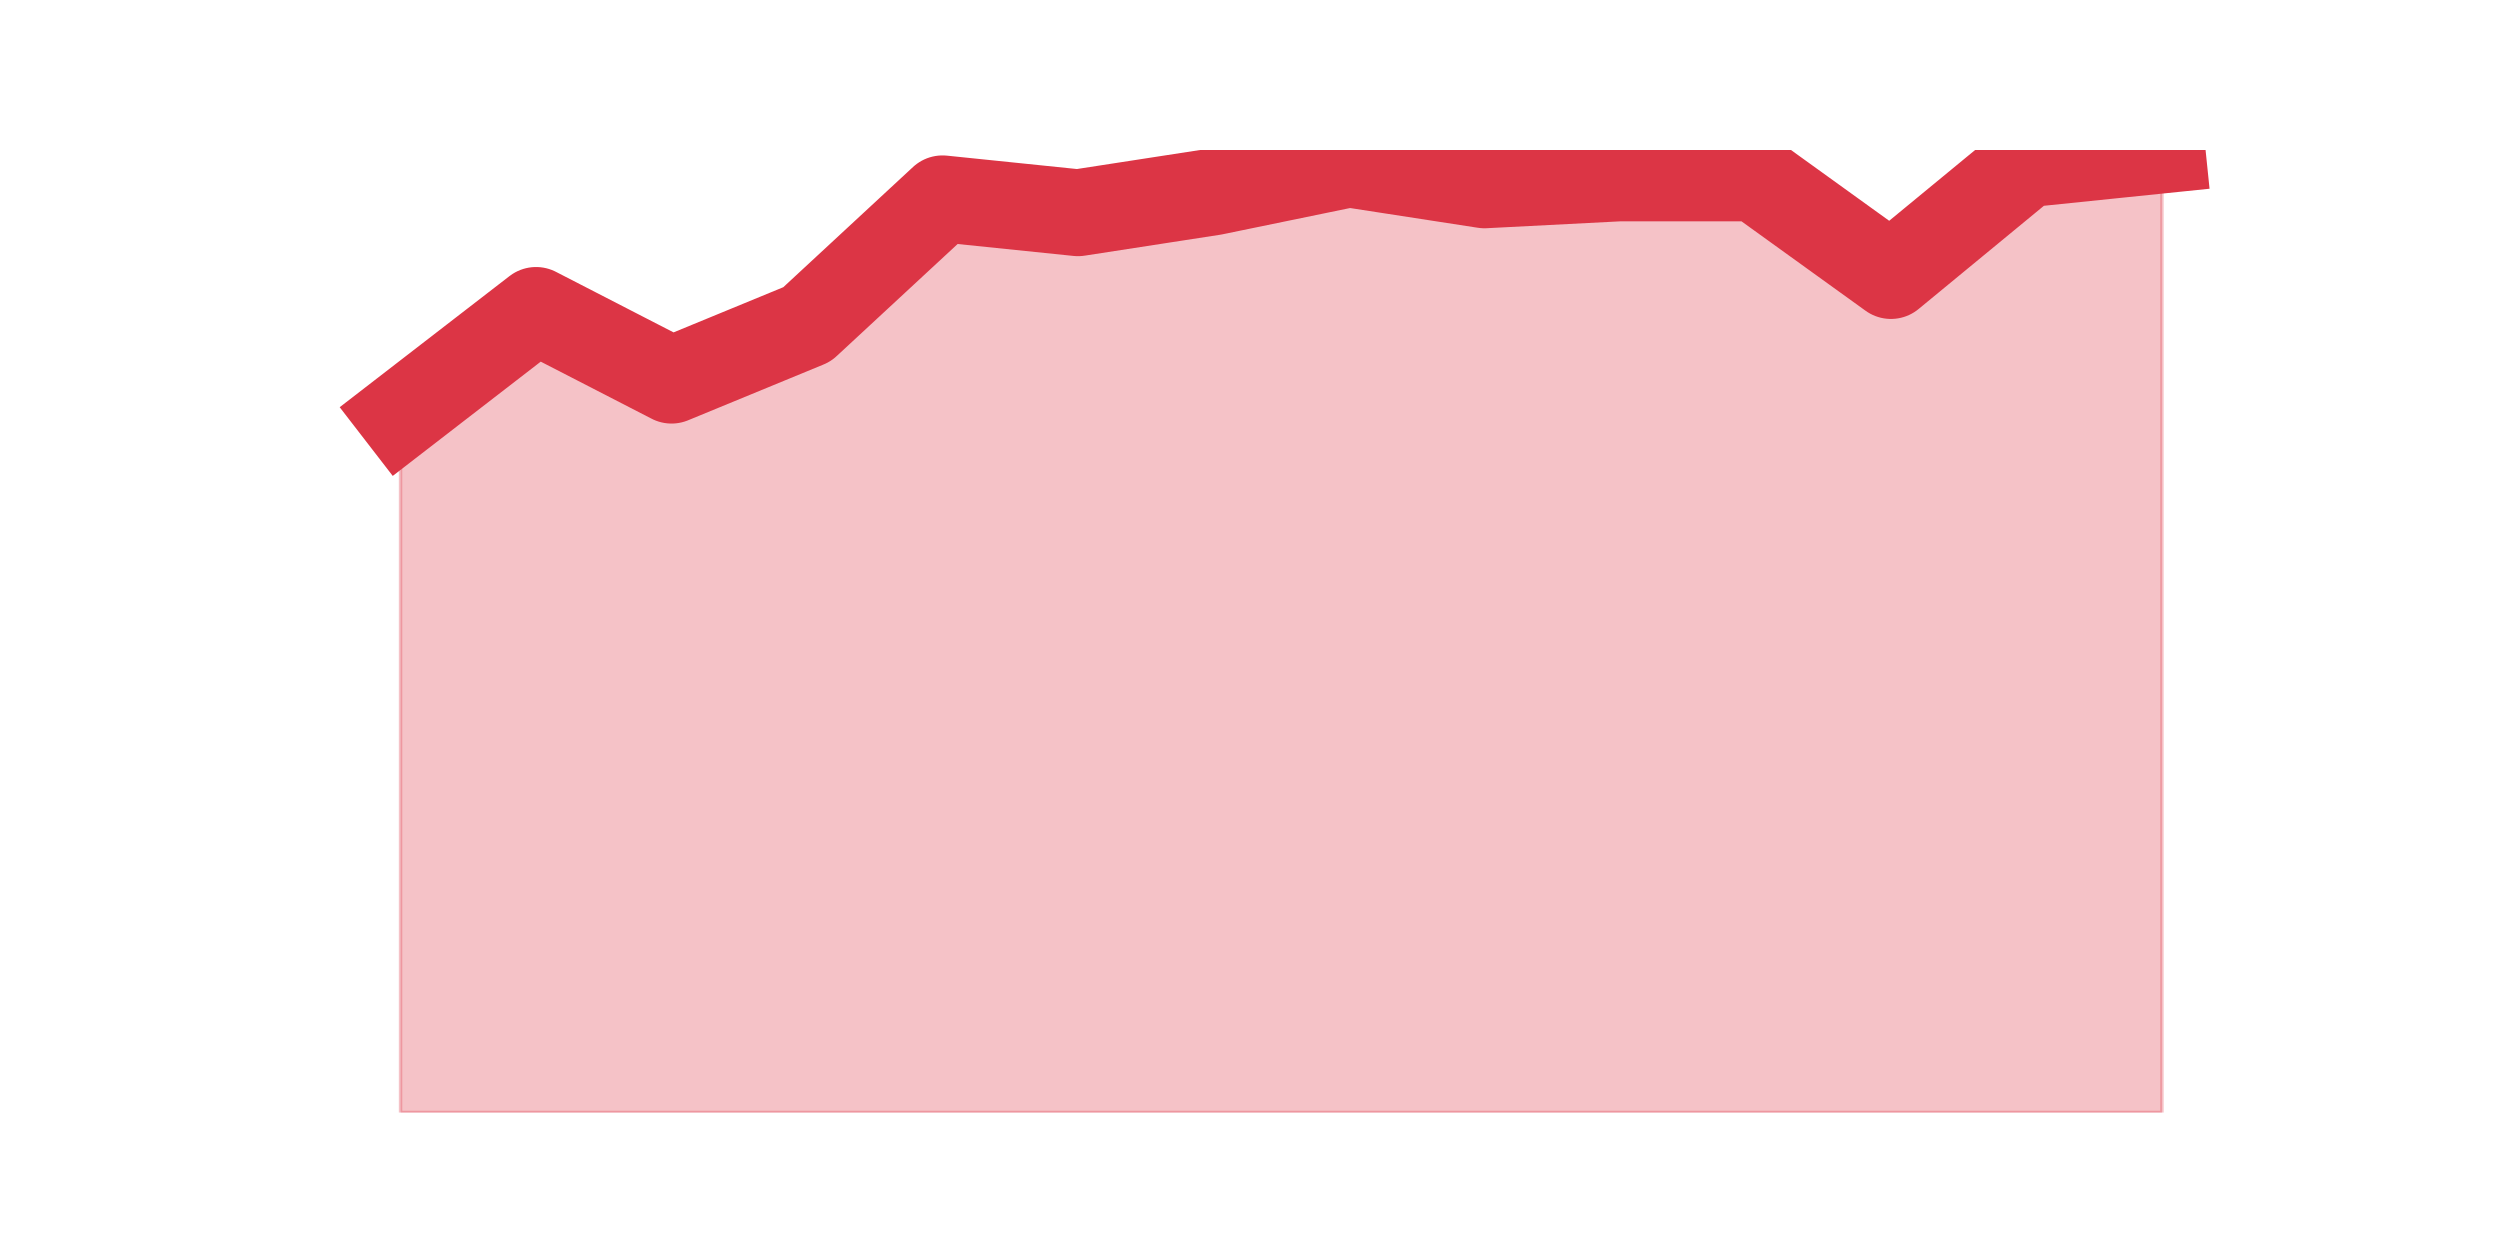 <?xml version="1.0" encoding="utf-8" standalone="no"?>
<!DOCTYPE svg PUBLIC "-//W3C//DTD SVG 1.1//EN"
  "http://www.w3.org/Graphics/SVG/1.1/DTD/svg11.dtd">
<svg height="360pt" version="1.1" viewBox="0 0 720 360" width="720pt" xmlns="http://www.w3.org/2000/svg" xmlns:xlink="http://www.w3.org/1999/xlink">
 <defs>
  <style type="text/css">*{stroke-linecap:butt;stroke-linejoin:round;}</style>
 </defs>
 <g id="figure_1">
  <g id="patch_1">
   <path d="M 0 360 
L 720 360 
L 720 0 
L 0 0 
z
" style="fill:none;"/>
  </g>
  <g id="axes_1">
   <g id="matplotlib.axis_1"/>
   <g id="matplotlib.axis_2"/>
   <g id="PolyCollection_1">
    <defs>
     <path d="M 115.364 -240.47 
L 115.364 -39.6 
L 154.385 -39.6 
L 193.406 -39.6 
L 232.427 -39.6 
L 271.448 -39.6 
L 310.469 -39.6 
L 349.49 -39.6 
L 388.51 -39.6 
L 427.531 -39.6 
L 466.552 -39.6 
L 505.573 -39.6 
L 544.594 -39.6 
L 583.615 -39.6 
L 622.636 -39.6 
L 622.636 -316.8 
L 622.636 -316.8 
L 583.615 -312.783 
L 544.594 -280.643 
L 505.573 -308.765 
L 466.552 -308.765 
L 427.531 -306.757 
L 388.51 -312.783 
L 349.49 -304.748 
L 310.469 -298.722 
L 271.448 -302.739 
L 232.427 -266.583 
L 193.406 -250.513 
L 154.385 -270.6 
L 115.364 -240.47 
z
" id="mff1c79bfcf" style="stroke:#dc3545;stroke-opacity:0.3;"/>
    </defs>
    <g clip-path="url(#p6f7c4e2476)">
     <use style="fill:#dc3545;fill-opacity:0.3;stroke:#dc3545;stroke-opacity:0.3;" x="0" xlink:href="#mff1c79bfcf" y="360"/>
    </g>
   </g>
   <g id="line2d_1">
    <path clip-path="url(#p6f7c4e2476)" d="M 115.364 119.53 
L 154.385 89.4 
L 193.406 109.487 
L 232.427 93.417 
L 271.448 57.261 
L 310.469 61.278 
L 349.49 55.252 
L 388.51 47.217 
L 427.531 53.243 
L 466.552 51.235 
L 505.573 51.235 
L 544.594 79.357 
L 583.615 47.217 
L 622.636 43.2 
" style="fill:none;stroke:#dc3545;stroke-linecap:square;stroke-width:25;"/>
   </g>
  </g>
 </g>
 <defs>
  <clipPath id="p6f7c4e2476">
   <rect height="277.2" width="558" x="90" y="43.2"/>
  </clipPath>
 </defs>
</svg>
